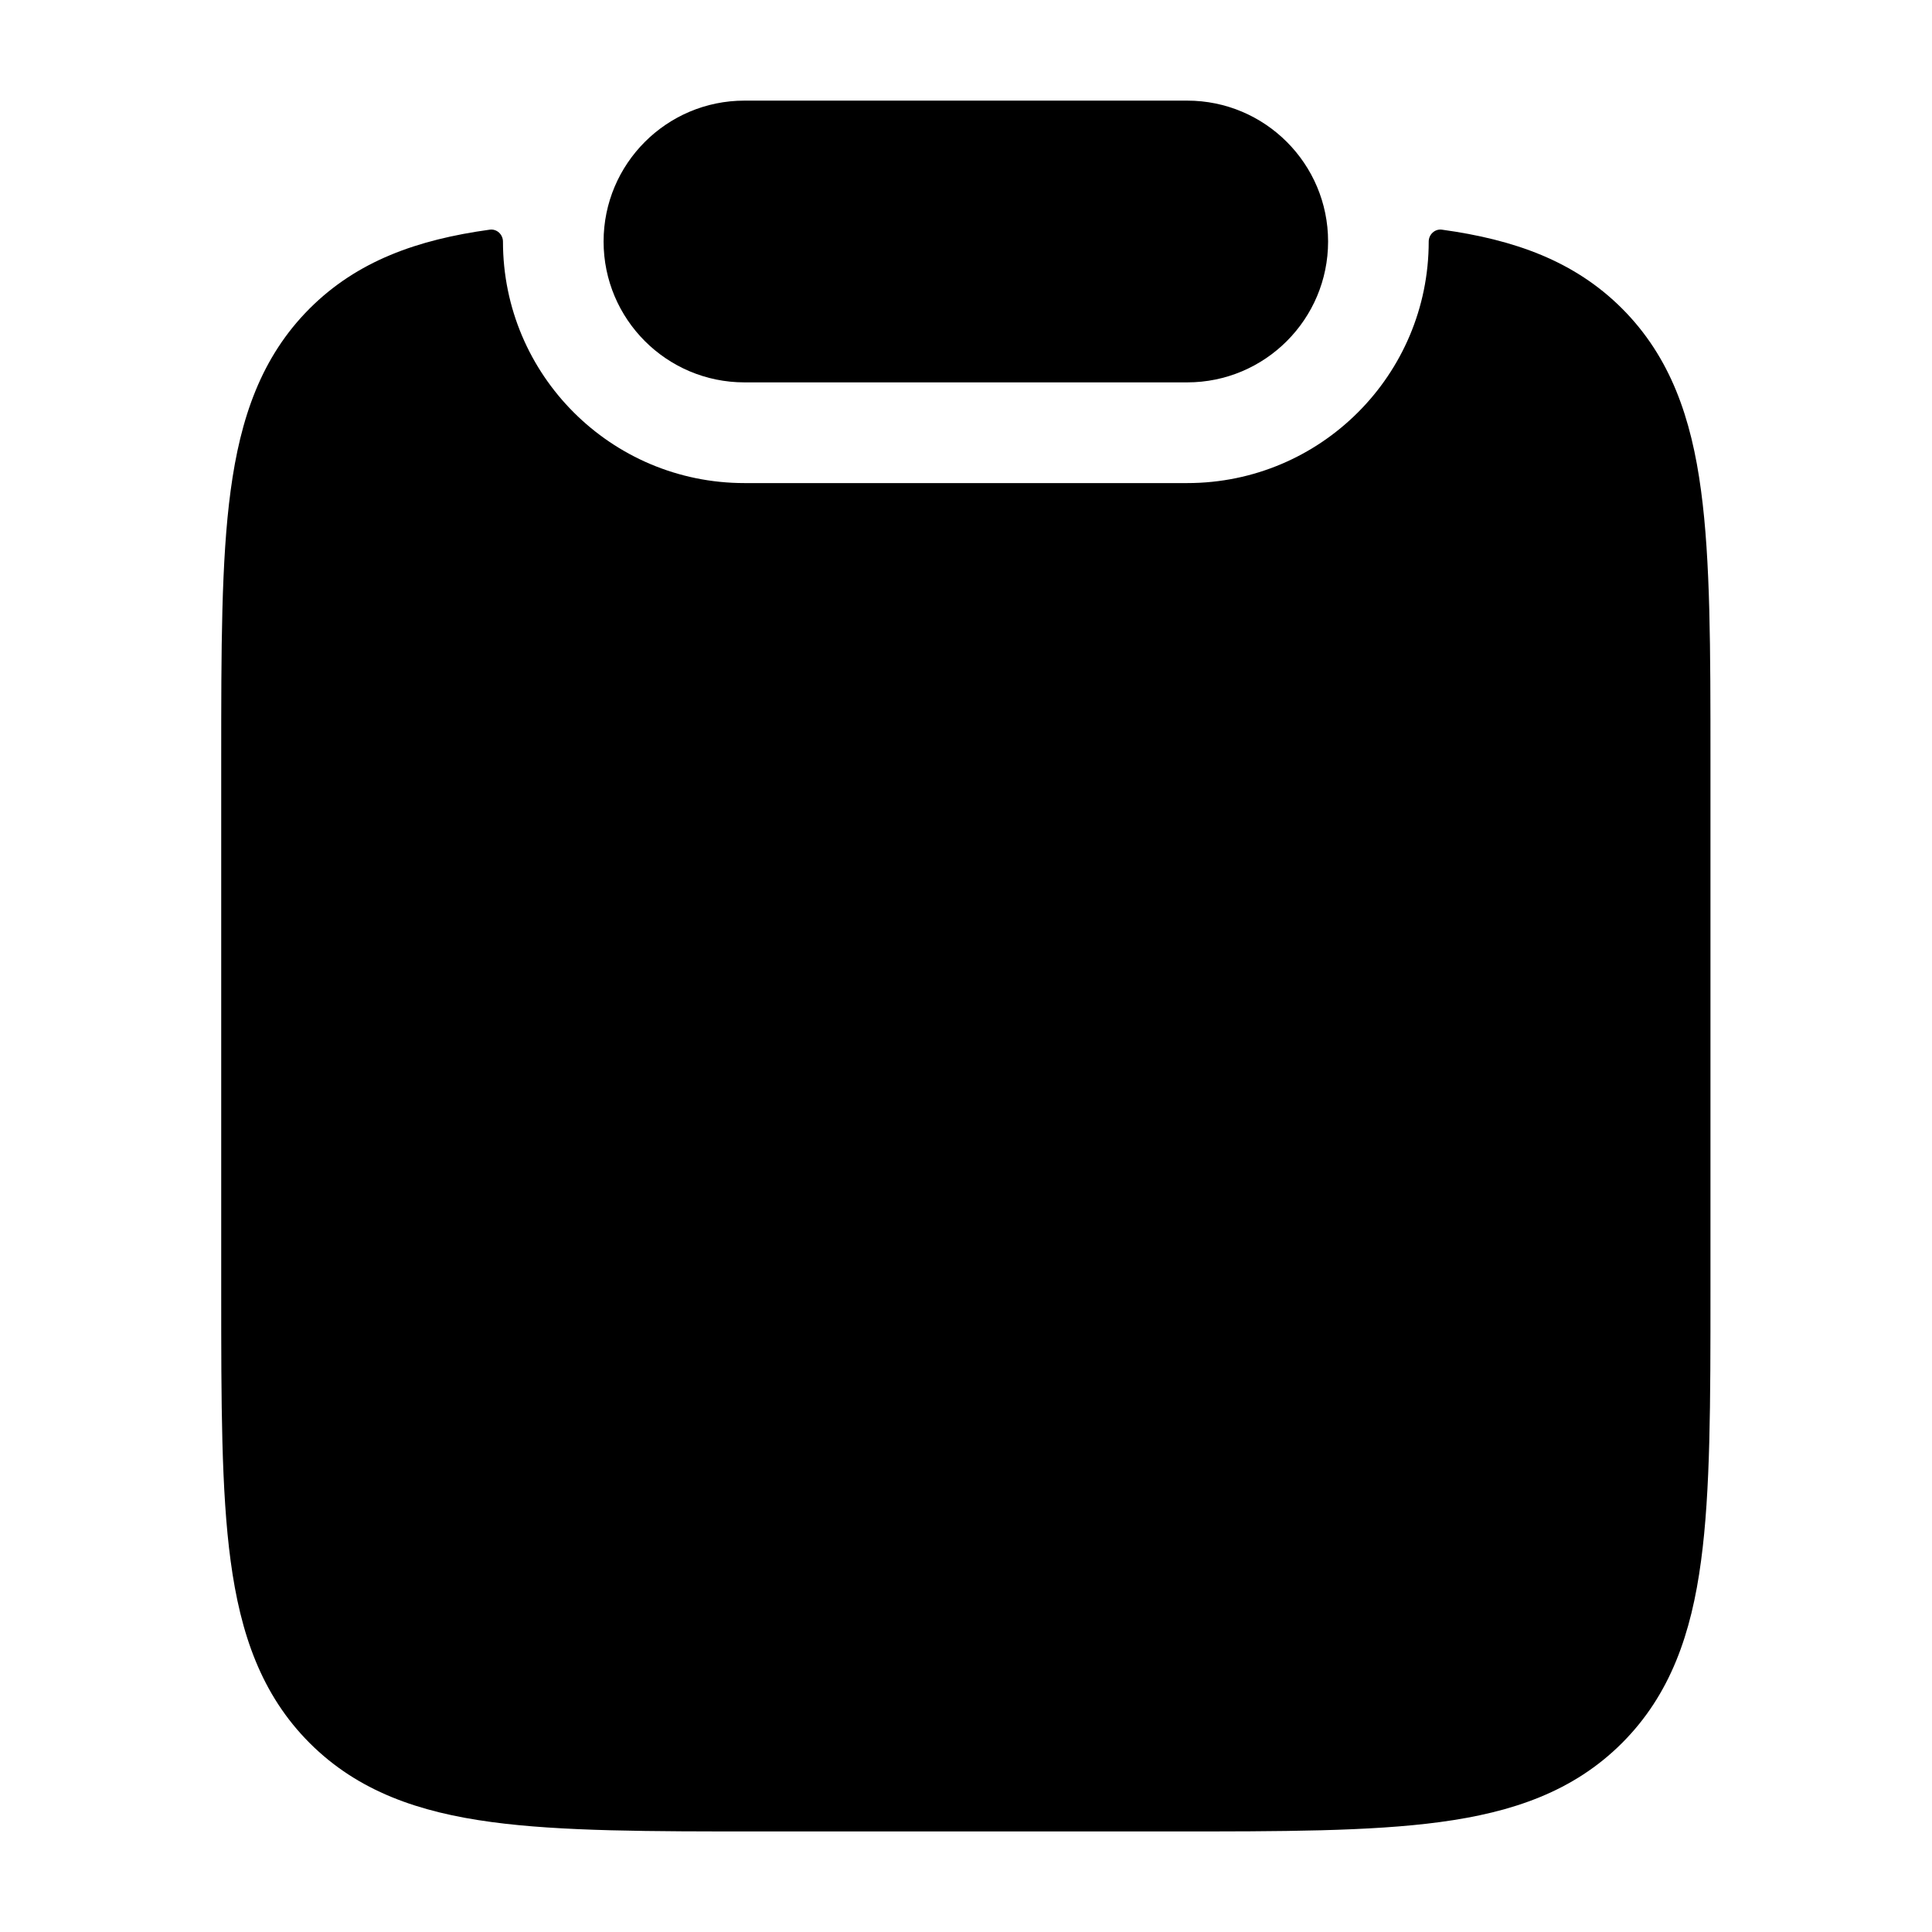 <svg width="24" height="24" viewBox="0 0 24 24" xmlns="http://www.w3.org/2000/svg">
<path d="M7.498 3C7.498 2.034 8.282 1.25 9.248 1.25H14.748C15.714 1.25 16.498 2.034 16.498 3C16.498 3.966 15.714 4.75 14.748 4.75H9.248C8.282 4.75 7.498 3.966 7.498 3Z" fill="currentColor"/>
<path class="pr-icon-bulk-secondary" d="M6.084 2.853C6.172 2.841 6.248 2.913 6.248 3.001C6.248 4.658 7.591 6.001 9.248 6.001H14.748C16.405 6.001 17.748 4.658 17.748 3.001C17.748 2.913 17.824 2.841 17.912 2.853C18.812 2.977 19.559 3.242 20.15 3.833C20.752 4.436 21.011 5.194 21.131 6.095C21.248 6.962 21.248 8.066 21.248 9.435V16.05C21.248 17.419 21.248 18.523 21.131 19.39C21.011 20.291 20.752 21.049 20.15 21.652C19.548 22.254 18.79 22.513 17.89 22.634C17.023 22.751 15.921 22.751 14.553 22.751L9.443 22.751C8.076 22.751 6.973 22.751 6.106 22.634C5.206 22.513 4.448 22.254 3.846 21.652C3.244 21.049 2.986 20.291 2.865 19.39C2.748 18.523 2.748 17.419 2.748 16.05V9.435C2.748 8.066 2.748 6.962 2.865 6.095C2.986 5.194 3.244 4.436 3.846 3.833C4.437 3.242 5.184 2.977 6.084 2.853Z" fill="currentColor"/>
<path fill-rule="evenodd" clip-rule="evenodd" d="M12.752 11C12.752 10.586 13.088 10.25 13.502 10.25L17.002 10.25C17.416 10.25 17.752 10.586 17.752 11C17.752 11.414 17.416 11.75 17.002 11.75L13.502 11.75C13.088 11.75 12.752 11.414 12.752 11Z" fill="currentColor"/>
<path d="M11.709 9.75C11.847 10.14 11.643 10.569 11.252 10.707C11.029 10.786 10.748 10.967 10.432 11.244C10.124 11.514 9.82 11.842 9.548 12.168C9.278 12.492 9.048 12.804 8.885 13.034C8.804 13.149 8.678 13.338 8.635 13.402C8.49 13.63 8.233 13.763 7.964 13.749C7.694 13.735 7.452 13.577 7.331 13.336C7.126 12.925 6.954 12.786 6.898 12.749C6.894 12.746 6.889 12.743 6.886 12.741C6.527 12.685 6.252 12.375 6.252 12C6.252 11.586 6.588 11.25 7.002 11.25C7.138 11.25 7.227 11.276 7.291 11.294L7.294 11.295C7.422 11.331 7.572 11.395 7.73 11.501C7.818 11.56 7.907 11.629 7.995 11.712C8.115 11.553 8.25 11.383 8.397 11.207C8.698 10.846 9.057 10.455 9.443 10.116C9.822 9.784 10.269 9.464 10.752 9.293C11.142 9.155 11.571 9.359 11.709 9.75Z" fill="currentColor"/>
<path fill-rule="evenodd" clip-rule="evenodd" d="M12.752 17C12.752 16.586 13.088 16.25 13.502 16.25H17.002C17.416 16.25 17.752 16.586 17.752 17C17.752 17.414 17.416 17.75 17.002 17.75H13.502C13.088 17.75 12.752 17.414 12.752 17Z" fill="currentColor"/>
<path fill-rule="evenodd" clip-rule="evenodd" d="M7.002 17C7.002 16.448 7.45 16 8.002 16H9.002C9.554 16 10.002 16.448 10.002 17C10.002 17.552 9.554 18 9.002 18H8.002C7.45 18 7.002 17.552 7.002 17Z" fill="currentColor"/>
</svg>
